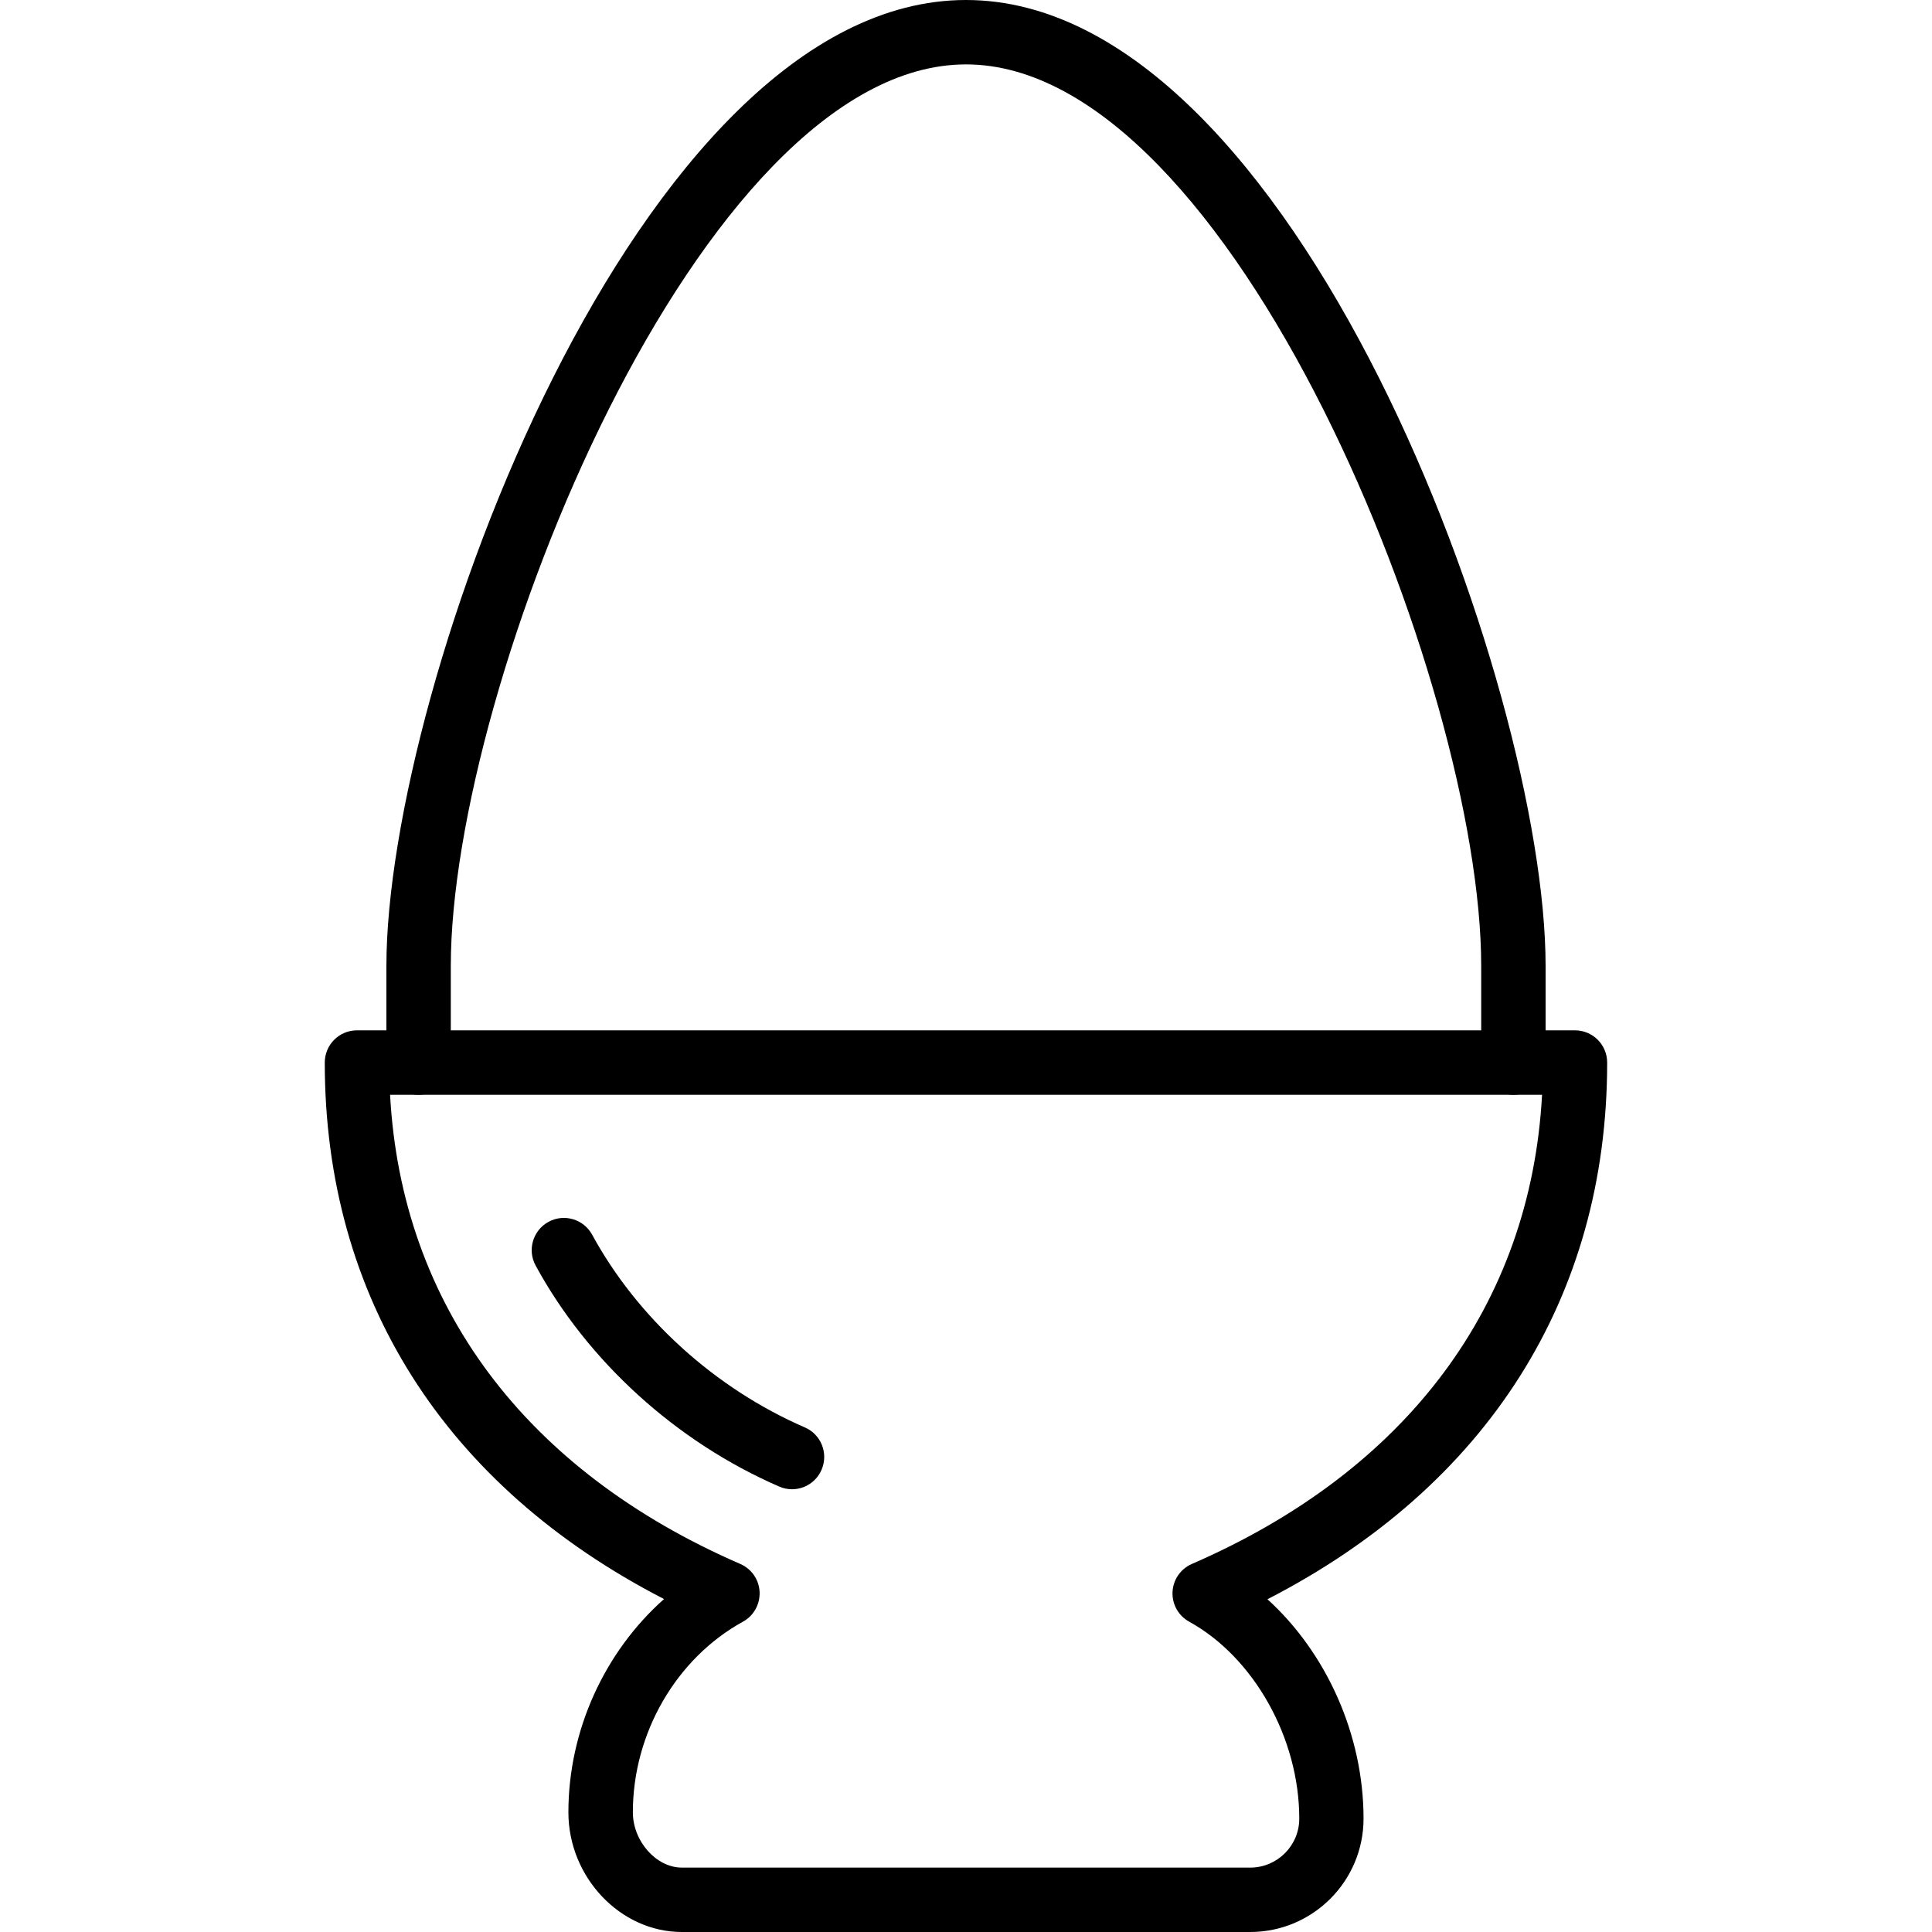 <?xml version="1.0" encoding="iso-8859-1"?>
<!-- Generator: Adobe Illustrator 19.2.1, SVG Export Plug-In . SVG Version: 6.00 Build 0)  -->
<svg version="1.1" xmlns="http://www.w3.org/2000/svg" xmlns:xlink="http://www.w3.org/1999/xlink" x="0px" y="0px"
	 viewBox="0 0 30 30" style="enable-background:new 0 0 30 30;" xml:space="preserve">
<g id="Egg">
	<g>
		<g>
			<path d="M19.413,30h-8.826c-0.955,0-1.761-0.851-1.761-1.859c0-1.272,0.563-2.493,1.485-3.311
				c-3.406-1.754-5.268-4.684-5.268-8.331c0-0.276,0.224-0.5,0.5-0.5h18.913c0.276,0,0.5,0.224,0.5,0.5
				c0,3.648-1.865,6.58-5.275,8.334c0.916,0.832,1.492,2.106,1.492,3.405C21.174,29.21,20.384,30,19.413,30z M6.057,17
				c0.177,3.257,2.092,5.832,5.438,7.285c0.175,0.076,0.292,0.245,0.3,0.435s-0.091,0.37-0.258,0.461
				c-1.039,0.572-1.71,1.734-1.71,2.96c0,0.45,0.363,0.859,0.761,0.859h8.826c0.419,0,0.761-0.341,0.761-0.761
				c0-1.246-0.703-2.503-1.71-3.058c-0.167-0.092-0.267-0.271-0.258-0.461s0.125-0.359,0.3-0.435
				c3.346-1.453,5.261-4.027,5.438-7.285H6.057z"/>
		</g>
		<g>
			<path d="M12.298,23.125c-0.066,0-0.134-0.013-0.199-0.042c-1.593-0.691-2.972-1.942-3.782-3.432
				c-0.132-0.242-0.042-0.546,0.2-0.678c0.242-0.133,0.547-0.042,0.678,0.2c0.707,1.297,1.91,2.388,3.303,2.992
				c0.253,0.11,0.369,0.404,0.259,0.658C12.675,23.013,12.491,23.125,12.298,23.125z"/>
		</g>
		<g>
			<path d="M23.5,17c-0.276,0-0.5-0.224-0.5-0.5V15c0-4.374-3.868-14-8-14s-8,9.626-8,14v1.5C7,16.776,6.776,17,6.5,17
				S6,16.776,6,16.5V15c0-4.35,3.896-15,9-15s9,10.65,9,15v1.5C24,16.776,23.776,17,23.5,17z"/>
		</g>
	</g>
</g>
<g id="Easter_Egg_1">
</g>
<g id="Easter_Egg_2">
</g>
<g id="Easter_Egg_3_1_">
</g>
<g id="Eggs_1_1_">
</g>
<g id="Eggs_2">
</g>
<g id="Bunny_1_">
</g>
<g id="Sheep_1_">
</g>
<g id="Bell_Alarm">
</g>
<g id="Calendar">
</g>
<g id="Tulip">
</g>
<g id="Chicken">
</g>
<g id="Chicken_2_1_">
</g>
<g id="Baguette_1_">
</g>
<g id="Ham_1_">
</g>
<g id="Bell_2">
</g>
<g id="Bell_3">
</g>
<g id="Bell_4">
</g>
<g id="Easter_celebration">
</g>
<g id="Egg_painting">
</g>
<g id="Easter_willow">
</g>
<g id="Daffodil">
</g>
<g id="Easter_message">
</g>
<g id="Bunny_2">
</g>
<g id="Chicken_3">
</g>
<g id="Tulip_2">
</g>
<g id="Easter_basket">
</g>
<g id="Bread_and_wine">
</g>
<g id="Sheep_2">
</g>
<g id="Candle_Light">
</g>
</svg>
